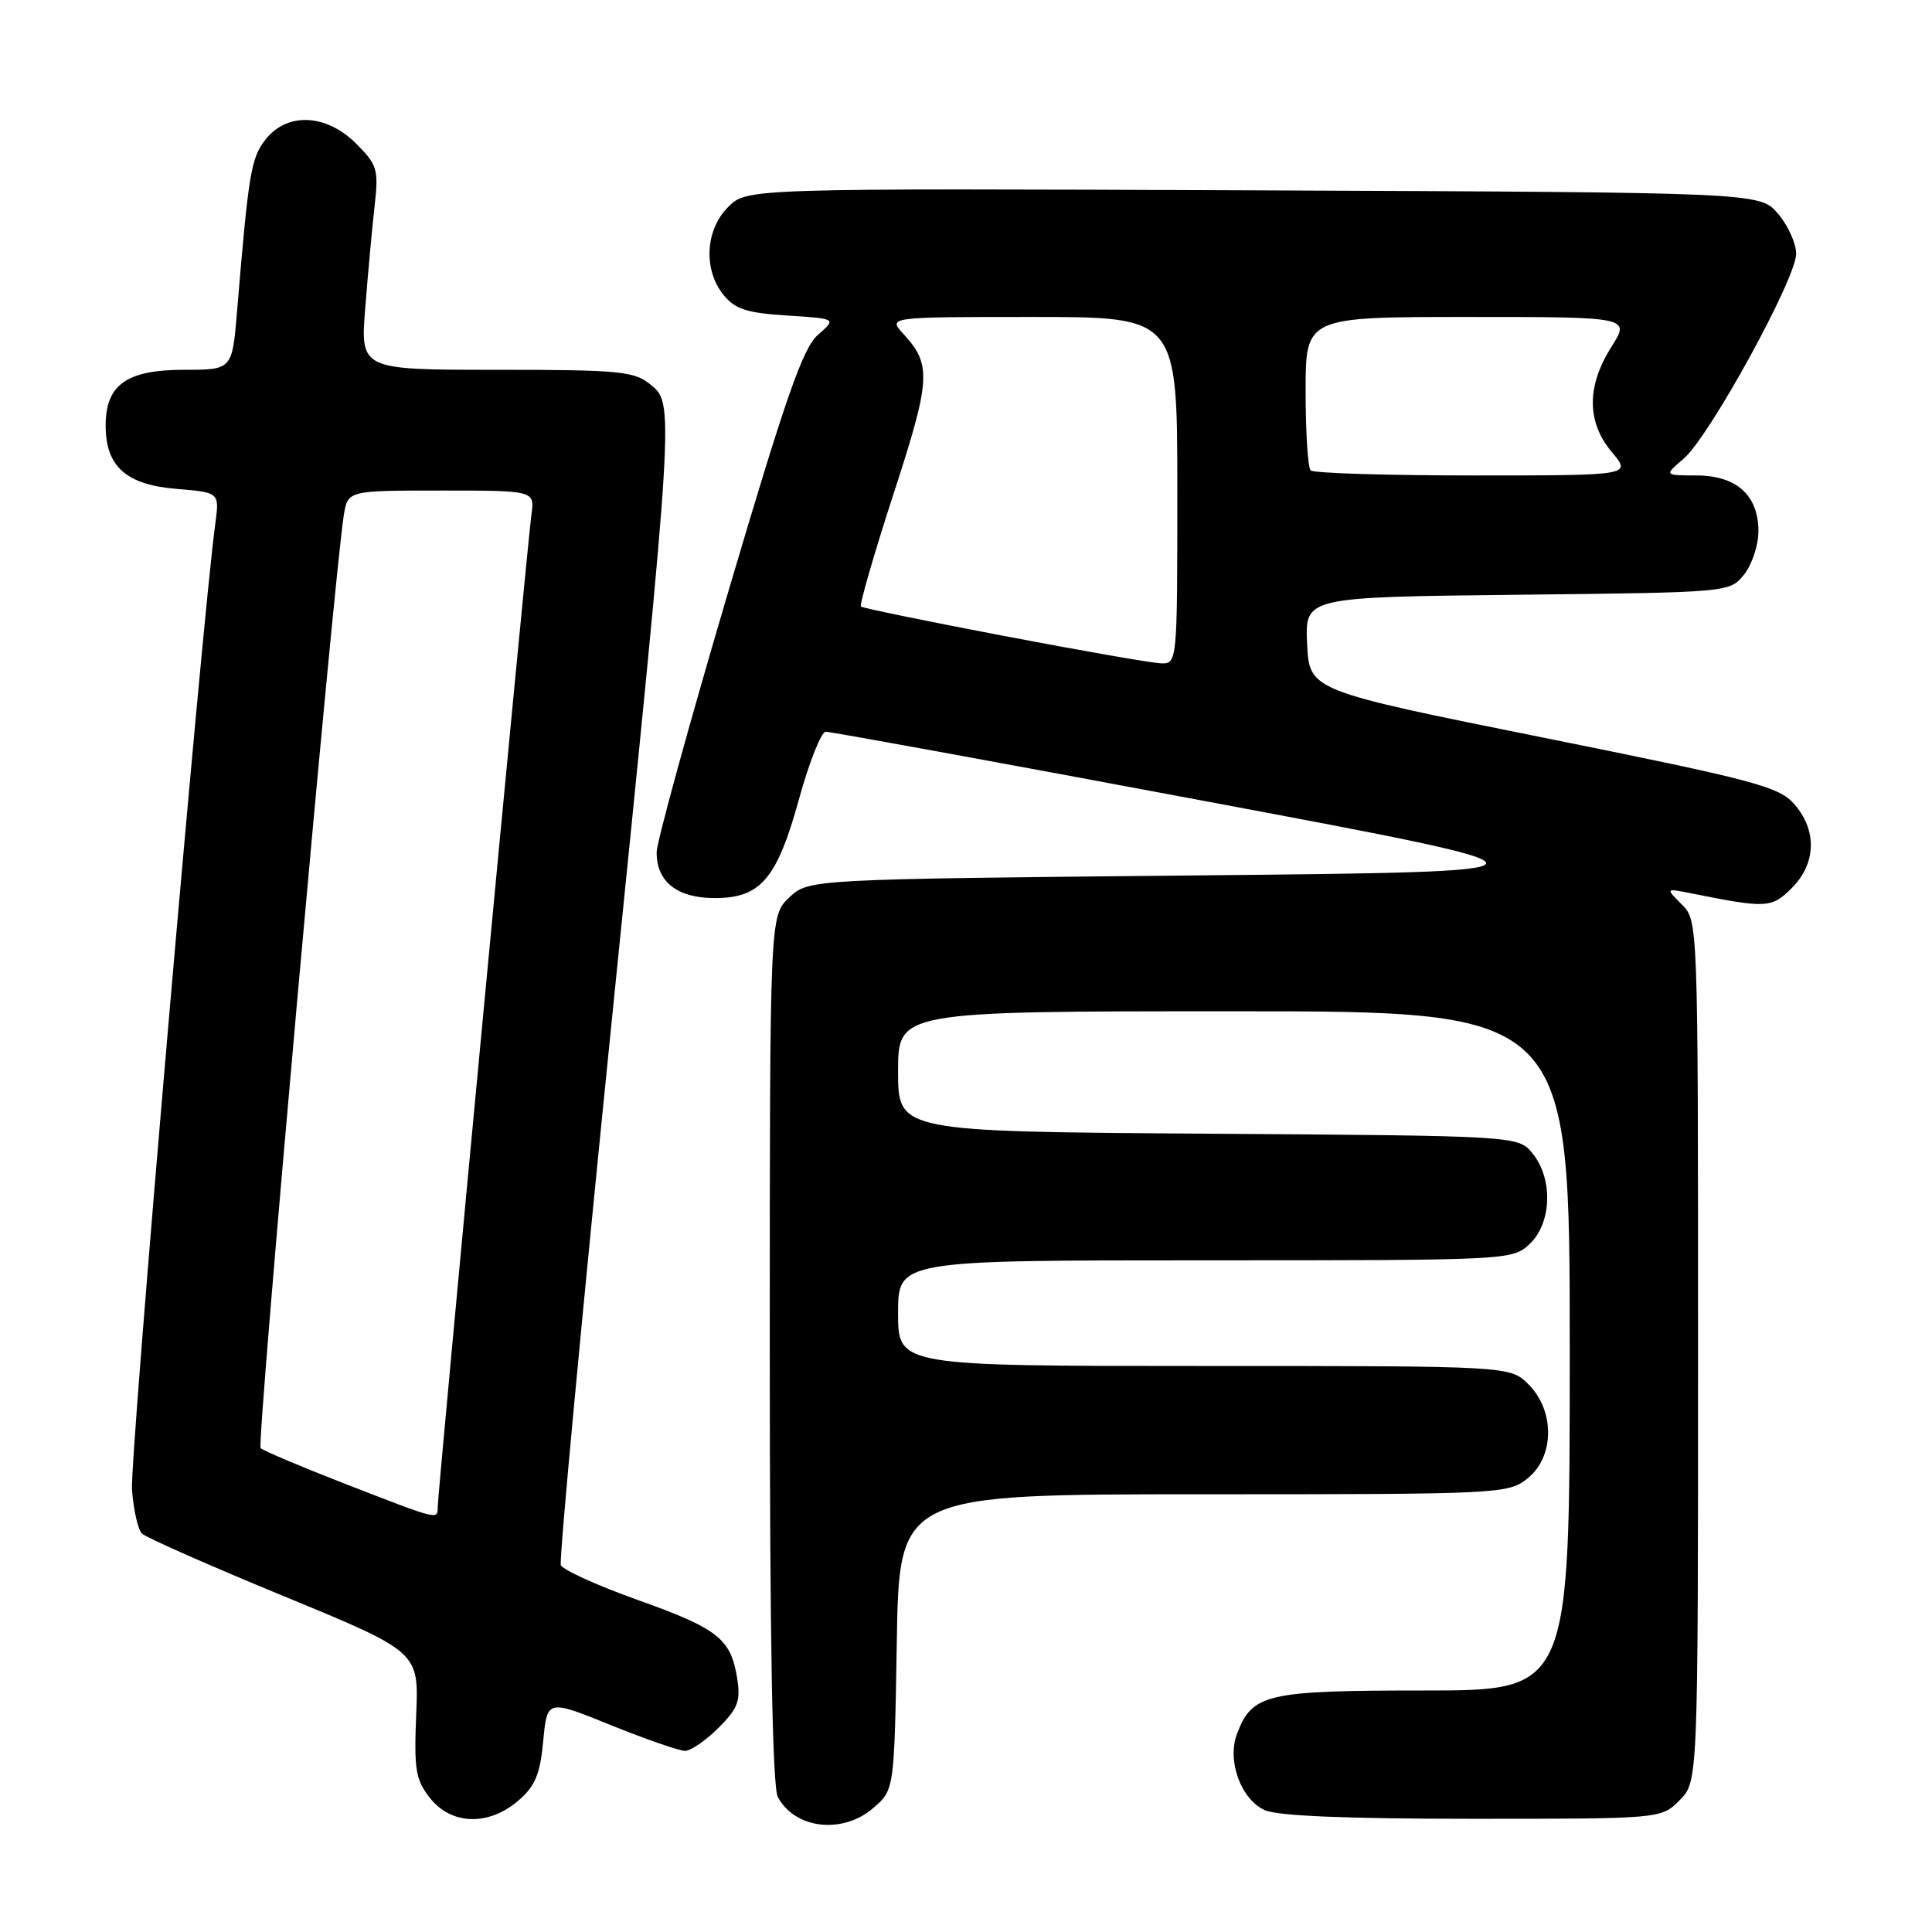<?xml version="1.0" encoding="UTF-8" standalone="no"?>
<!DOCTYPE svg PUBLIC "-//W3C//DTD SVG 1.1//EN" "http://www.w3.org/Graphics/SVG/1.1/DTD/svg11.dtd" >
<svg xmlns="http://www.w3.org/2000/svg" xmlns:xlink="http://www.w3.org/1999/xlink" version="1.1" viewBox="0 0 256 256">
 <g >
 <path fill="currentColor"
d=" M 115.69 239.59 C 118.50 237.18 118.50 237.18 118.83 217.59 C 119.15 198.00 119.15 198.00 159.44 198.00 C 198.69 198.00 199.80 197.95 202.37 195.93 C 205.98 193.09 206.06 186.97 202.55 183.45 C 200.09 181.00 200.09 181.00 159.55 181.00 C 119.00 181.00 119.00 181.00 119.00 174.00 C 119.00 167.00 119.00 167.00 159.69 167.00 C 200.08 167.00 200.39 166.98 202.69 164.83 C 205.61 162.08 205.81 156.22 203.09 152.86 C 201.18 150.50 201.18 150.50 160.09 150.22 C 119.00 149.94 119.00 149.94 119.00 141.97 C 119.00 134.00 119.00 134.00 163.50 134.00 C 208.00 134.00 208.00 134.00 208.00 179.00 C 208.00 224.00 208.00 224.00 188.72 224.00 C 167.77 224.00 165.93 224.43 163.91 229.74 C 162.56 233.29 164.42 238.42 167.58 239.85 C 169.26 240.62 178.42 241.00 195.09 241.00 C 220.09 241.00 220.09 241.00 222.55 238.55 C 225.00 236.09 225.00 236.09 225.00 179.05 C 225.00 122.00 225.00 122.00 222.84 119.84 C 220.69 117.69 220.69 117.69 224.09 118.37 C 234.11 120.38 234.75 120.34 237.43 117.66 C 240.66 114.43 240.79 110.01 237.75 106.55 C 235.71 104.22 232.56 103.39 204.50 97.74 C 173.50 91.50 173.50 91.50 173.20 85.31 C 172.91 79.12 172.91 79.12 201.04 78.81 C 229.18 78.50 229.18 78.50 231.09 76.14 C 232.14 74.84 233.00 72.25 233.00 70.39 C 233.00 65.61 230.09 63.00 224.75 63.00 C 220.50 62.99 220.50 62.99 223.12 60.75 C 226.52 57.83 238.00 36.91 238.00 33.63 C 238.00 32.25 236.91 29.85 235.59 28.31 C 233.17 25.50 233.17 25.50 166.07 25.22 C 98.96 24.95 98.96 24.95 96.48 27.43 C 93.45 30.46 93.17 35.75 95.87 39.08 C 97.39 40.96 98.95 41.47 104.29 41.81 C 110.85 42.22 110.85 42.22 108.39 44.36 C 106.39 46.09 104.13 52.57 96.47 78.50 C 91.27 96.10 87.02 111.59 87.01 112.92 C 86.99 116.84 89.73 119.00 94.70 119.00 C 100.81 119.00 102.96 116.47 105.91 105.75 C 107.24 100.94 108.82 96.98 109.41 96.96 C 110.01 96.94 132.77 101.10 160.00 106.21 C 209.50 115.50 209.50 115.50 158.33 116.00 C 107.16 116.50 107.16 116.50 104.58 118.92 C 102.00 121.35 102.00 121.35 102.00 178.74 C 102.00 217.44 102.35 236.78 103.07 238.12 C 105.33 242.35 111.63 243.08 115.69 239.59 Z  M 68.67 238.60 C 70.91 236.68 71.56 235.13 71.98 230.69 C 72.50 225.17 72.50 225.17 80.94 228.59 C 85.59 230.46 90.01 232.00 90.77 232.00 C 91.53 232.00 93.52 230.63 95.20 228.95 C 97.80 226.35 98.16 225.39 97.67 222.33 C 96.82 217.11 95.12 215.79 84.41 211.97 C 79.10 210.07 74.56 208.01 74.31 207.38 C 74.07 206.74 77.08 174.56 81.00 135.86 C 89.40 52.97 89.36 53.52 86.14 50.91 C 84.01 49.19 82.01 49.00 65.76 49.00 C 47.74 49.00 47.74 49.00 48.40 40.75 C 48.76 36.21 49.31 30.15 49.64 27.28 C 50.18 22.44 50.00 21.85 47.19 19.03 C 43.23 15.07 38.06 14.84 35.19 18.48 C 33.26 20.94 32.94 22.86 31.41 41.25 C 30.77 49.00 30.77 49.00 24.38 49.00 C 16.78 49.00 14.00 50.98 14.00 56.39 C 14.00 61.81 16.71 64.23 23.38 64.78 C 29.08 65.25 29.08 65.25 28.53 69.38 C 26.73 82.60 17.19 193.32 17.49 197.38 C 17.69 200.06 18.28 202.68 18.80 203.20 C 19.32 203.72 27.79 207.46 37.62 211.51 C 55.50 218.88 55.50 218.88 55.15 227.19 C 54.85 234.51 55.07 235.83 56.98 238.25 C 59.80 241.83 64.74 241.98 68.67 238.60 Z  M 133.00 84.26 C 122.83 82.32 114.31 80.57 114.08 80.37 C 113.86 80.17 115.79 73.46 118.39 65.47 C 123.35 50.22 123.46 48.35 119.71 44.25 C 117.65 42.00 117.65 42.00 136.83 42.00 C 156.00 42.00 156.00 42.00 156.00 65.00 C 156.00 88.00 156.00 88.00 153.75 87.89 C 152.51 87.83 143.18 86.20 133.00 84.26 Z  M 173.67 62.33 C 173.30 61.97 173.00 57.24 173.00 51.83 C 173.00 42.00 173.00 42.00 194.51 42.00 C 216.03 42.00 216.03 42.00 213.51 45.98 C 210.21 51.21 210.24 55.94 213.59 59.92 C 216.18 63.00 216.18 63.00 195.26 63.00 C 183.75 63.00 174.03 62.70 173.67 62.33 Z  M 45.82 196.65 C 39.95 194.37 34.87 192.22 34.53 191.88 C 33.99 191.32 44.25 76.35 45.56 68.25 C 46.09 65.00 46.09 65.00 58.48 65.00 C 70.87 65.00 70.87 65.00 70.41 68.25 C 69.87 72.09 58.00 197.79 58.00 199.69 C 58.00 201.41 58.17 201.45 45.82 196.65 Z "/>
</g>
</svg>